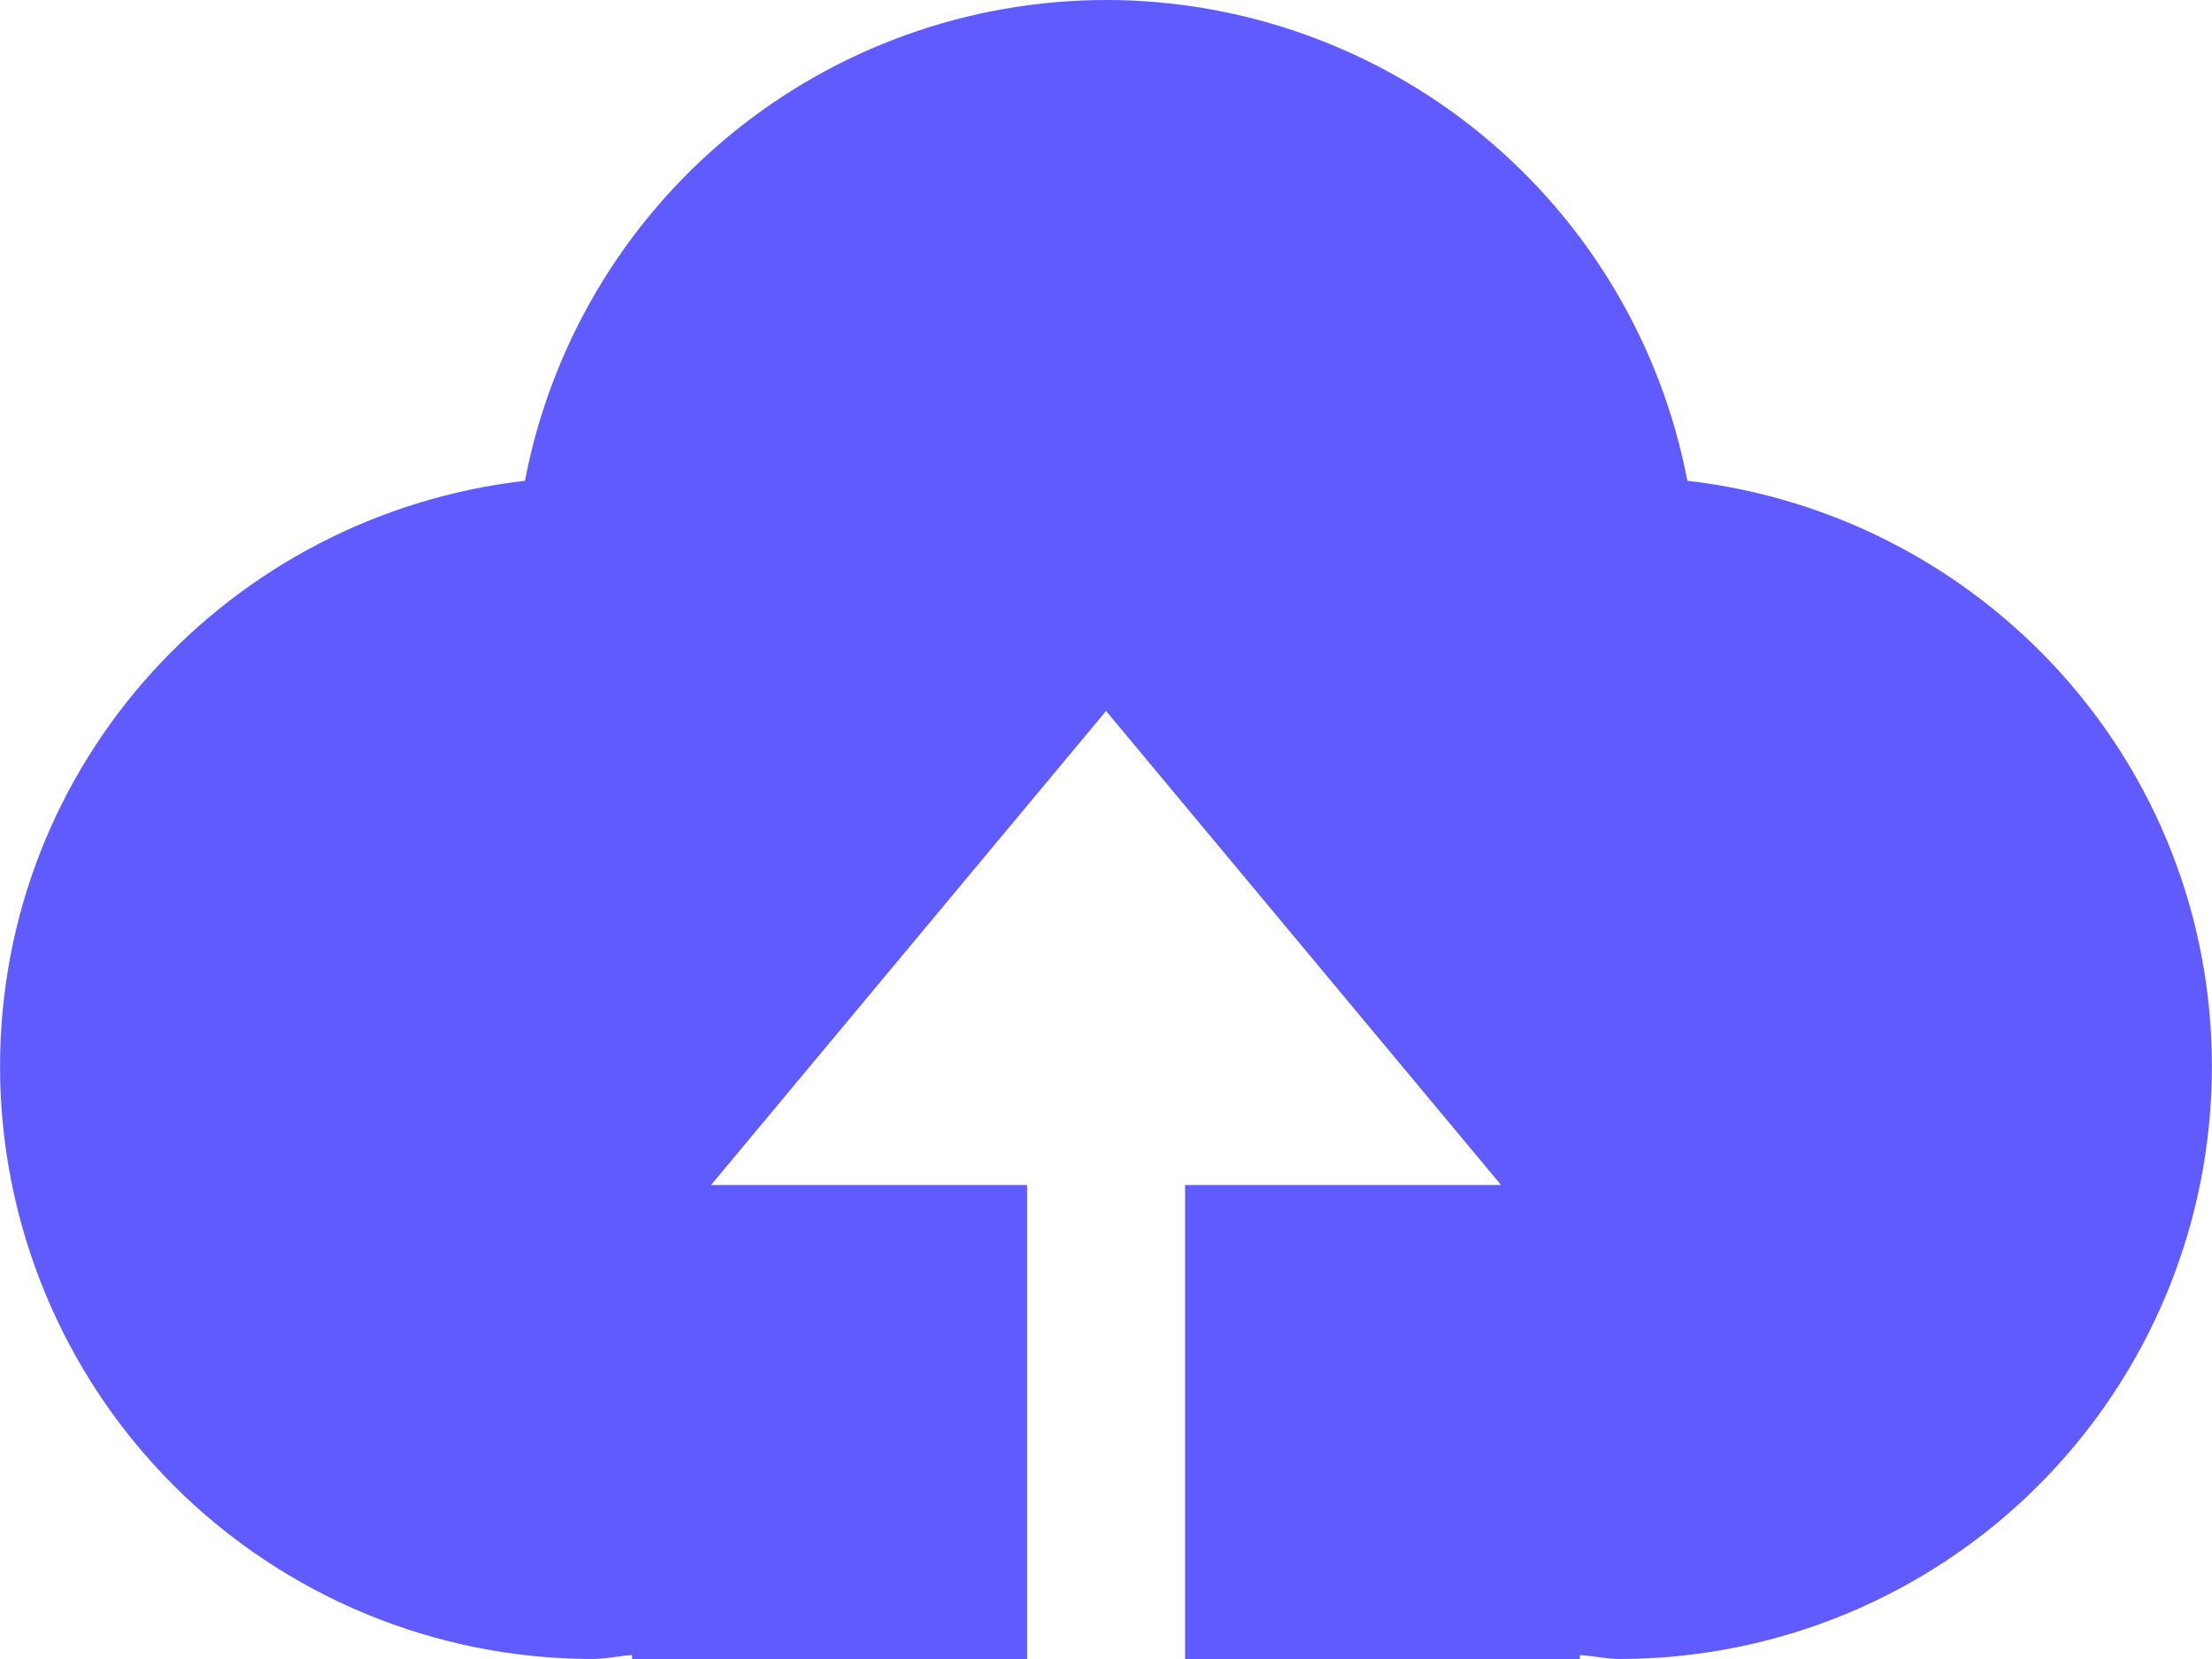 <svg xmlns="http://www.w3.org/2000/svg" width="40" height="30" viewBox="0 0 40 30" fill="none">
  <path d="M21.43 30V21.429H27.144L20.001 12.857L12.858 21.429H18.573V30H11.43V29.929C11.19 29.943 10.961 30 10.716 30C7.874 30 5.149 28.871 3.14 26.862C1.13 24.852 0.001 22.127 0.001 19.286C0.001 13.789 4.159 9.309 9.493 8.694C9.961 6.249 11.265 4.044 13.183 2.457C15.101 0.87 17.512 0.002 20.001 0C22.491 0.001 24.902 0.87 26.821 2.457C28.739 4.044 30.044 6.249 30.513 8.694C35.847 9.309 39.998 13.789 39.998 19.286C39.998 22.127 38.87 24.852 36.86 26.862C34.851 28.871 32.126 30 29.284 30C29.044 30 28.813 29.943 28.57 29.929V30H21.43Z" fill="#605BFF"/>
</svg>